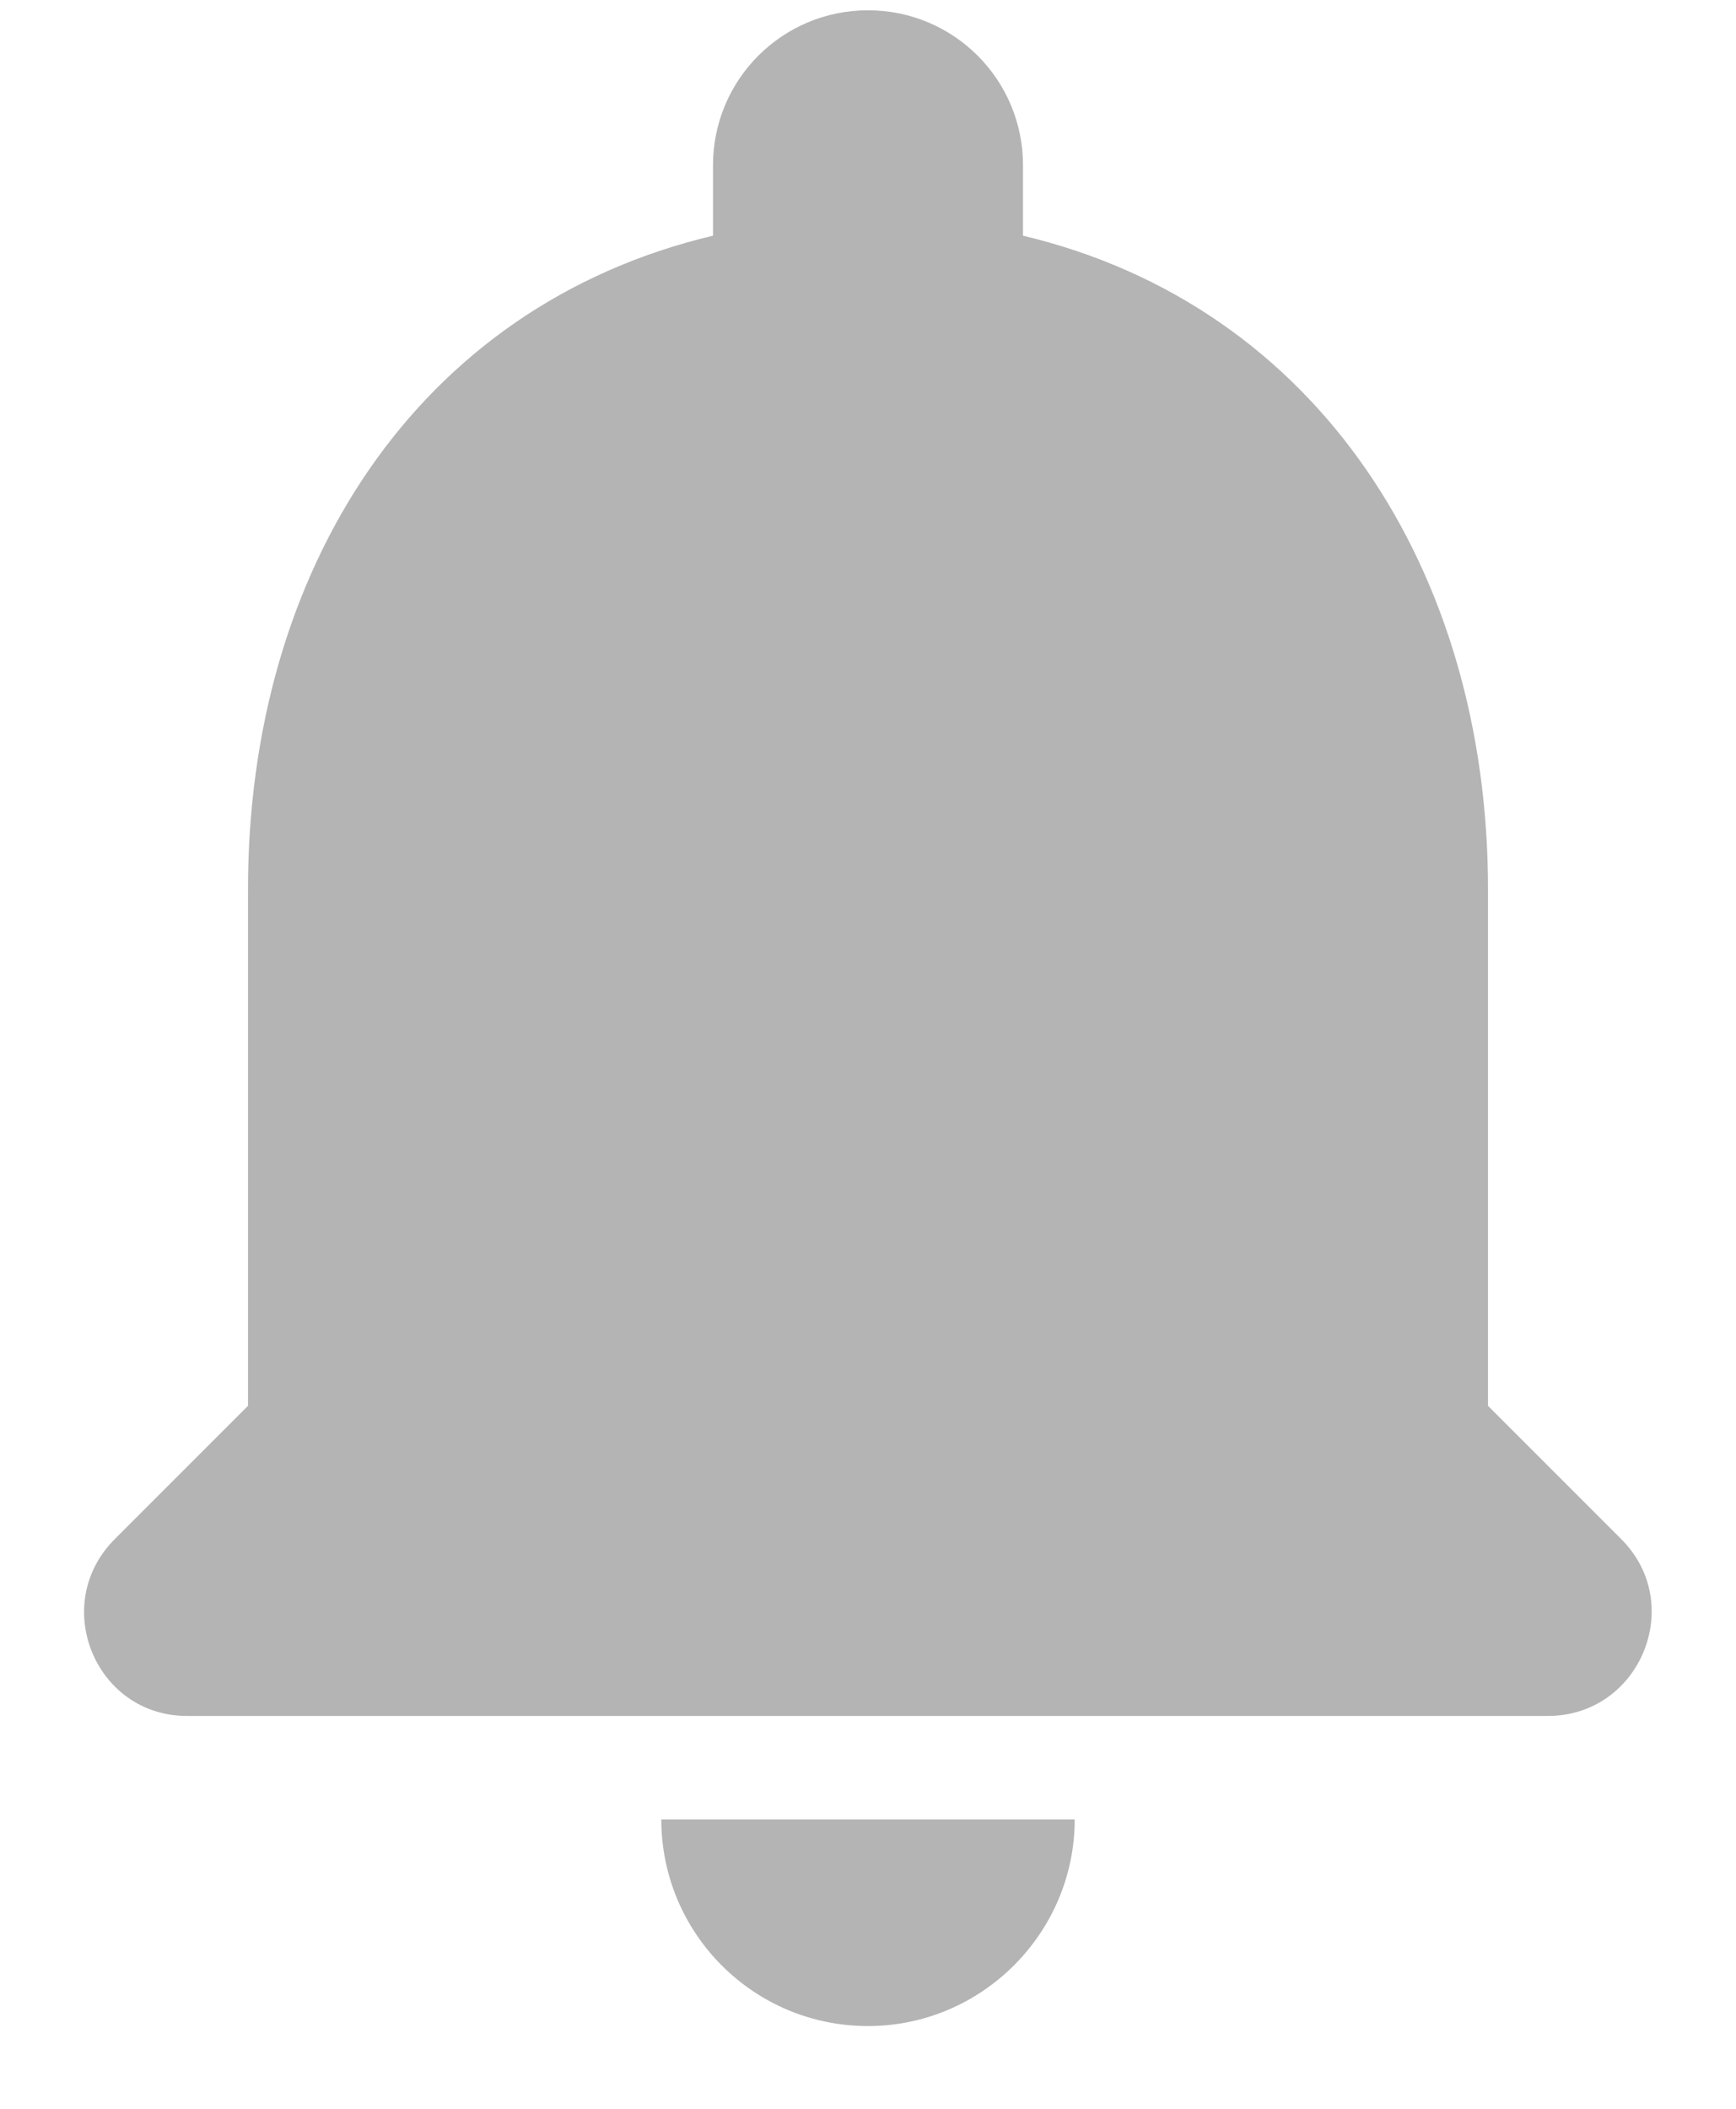 <svg width="14" height="17" viewBox="0 0 14 17" fill="none" xmlns="http://www.w3.org/2000/svg">
<path d="M7 16.333C7.917 16.333 8.667 15.583 8.667 14.667H5.333C5.333 15.583 6.075 16.333 7 16.333ZM12 11.333V7.167C12 4.608 10.633 2.467 8.25 1.9V1.333C8.25 0.642 7.692 0.083 7 0.083C6.308 0.083 5.75 0.642 5.75 1.333V1.9C3.358 2.467 2 4.6 2 7.167V11.333L0.925 12.408C0.4 12.933 0.767 13.833 1.508 13.833H12.483C13.225 13.833 13.6 12.933 13.075 12.408L12 11.333Z" fill="#757575" fill-opacity="0.54"/>
</svg>
